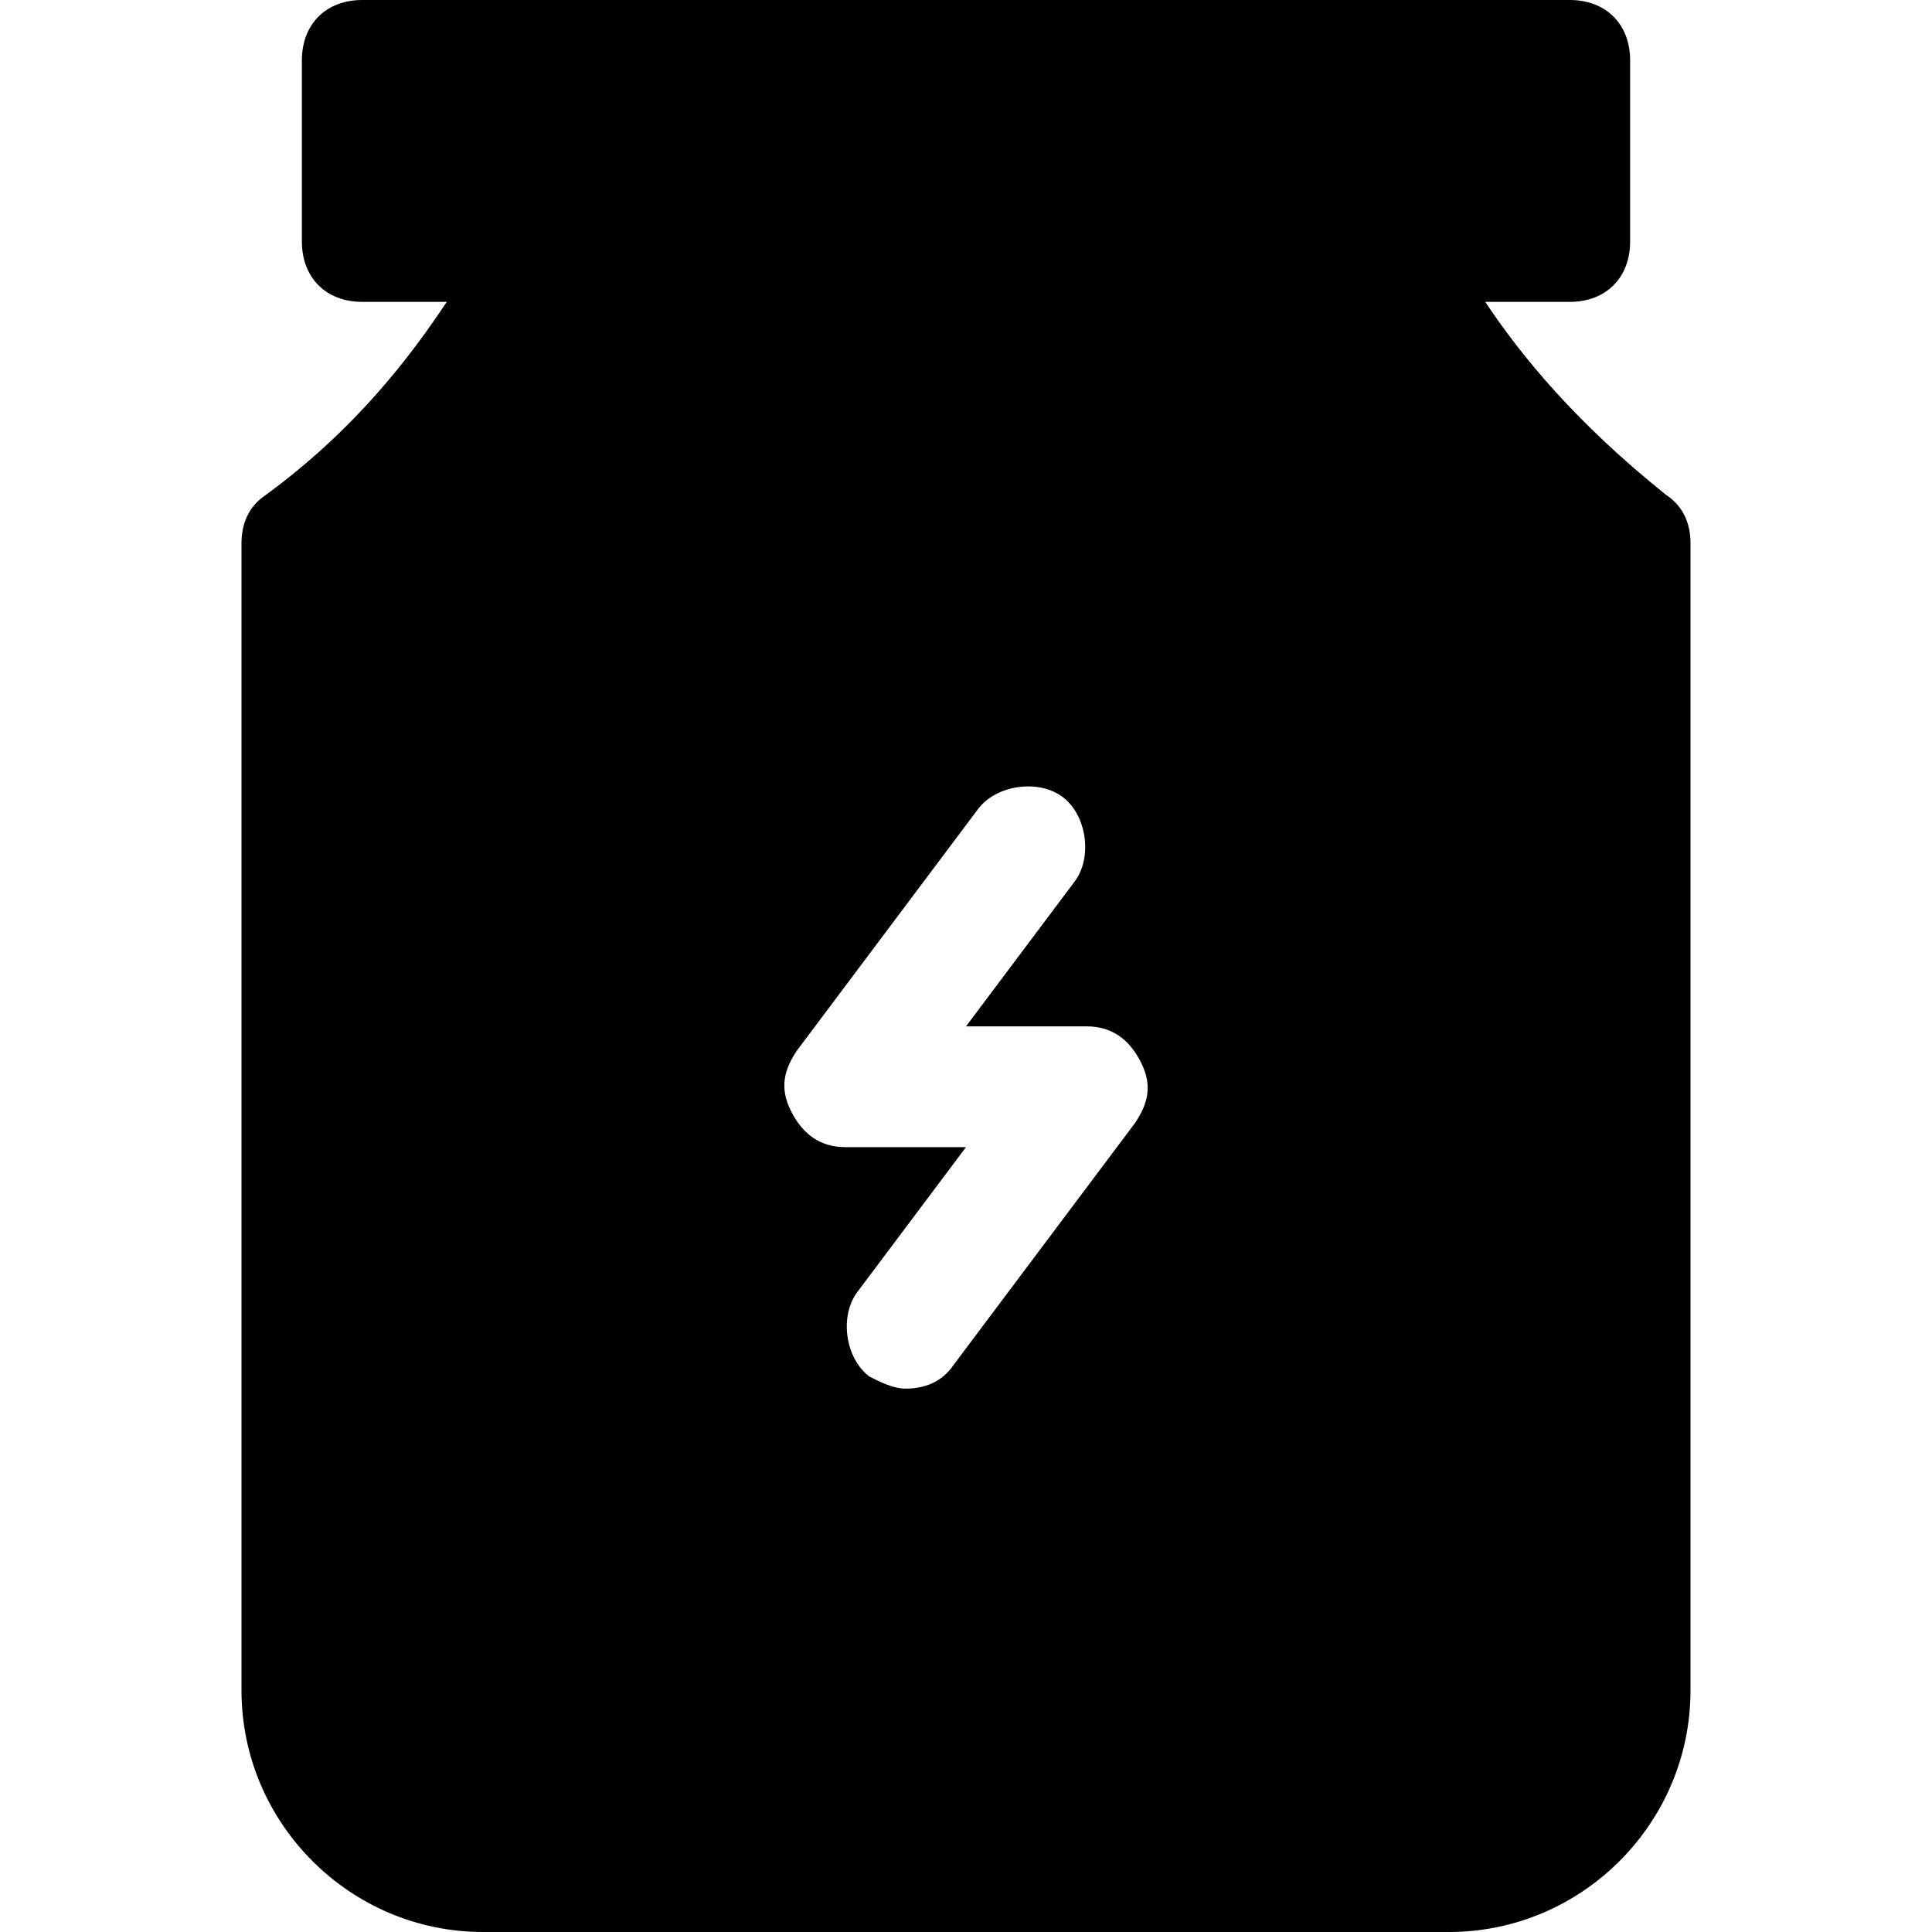 <?xml version="1.0" encoding="utf-8"?>
<!-- Generator: Adobe Illustrator 19.0.1, SVG Export Plug-In . SVG Version: 6.00 Build 0)  -->
<!DOCTYPE svg PUBLIC "-//W3C//DTD SVG 1.1//EN" "http://www.w3.org/Graphics/SVG/1.1/DTD/svg11.dtd">
<svg version="1.1" id="Layer_1" xmlns="http://www.w3.org/2000/svg" xmlns:xlink="http://www.w3.org/1999/xlink" x="0px" y="0px"
	 width="32px" height="32px" viewBox="0 0 32 32" enable-background="new 0 0 32 32" xml:space="preserve">
<path d="M4.4,8.2C4.1,8.4,4,8.7,4,9v19c0,2.2,1.8,4,4,4h16c2.2,0,4-1.8,4-4V9c0-0.3-0.1-0.6-0.4-0.8c-1.5-1.2-2.4-2.3-3-3.2H26
	c0.6,0,1-0.4,1-1V1c0-0.6-0.4-1-1-1H6C5.4,0,5,0.4,5,1v3c0,0.6,0.4,1,1,1h1.4C6.8,5.9,5.9,7.1,4.4,8.2z M13.2,17.4l3-4
	c0.3-0.4,1-0.5,1.4-0.2c0.4,0.3,0.5,1,0.2,1.4L16,17h2c0.4,0,0.7,0.2,0.9,0.6s0.1,0.7-0.1,1l-3,4C15.6,22.9,15.3,23,15,23
	c-0.2,0-0.4-0.1-0.6-0.2c-0.4-0.3-0.5-1-0.2-1.4L16,19h-2c-0.4,0-0.7-0.2-0.9-0.6S13,17.7,13.2,17.4z"/>
</svg>

